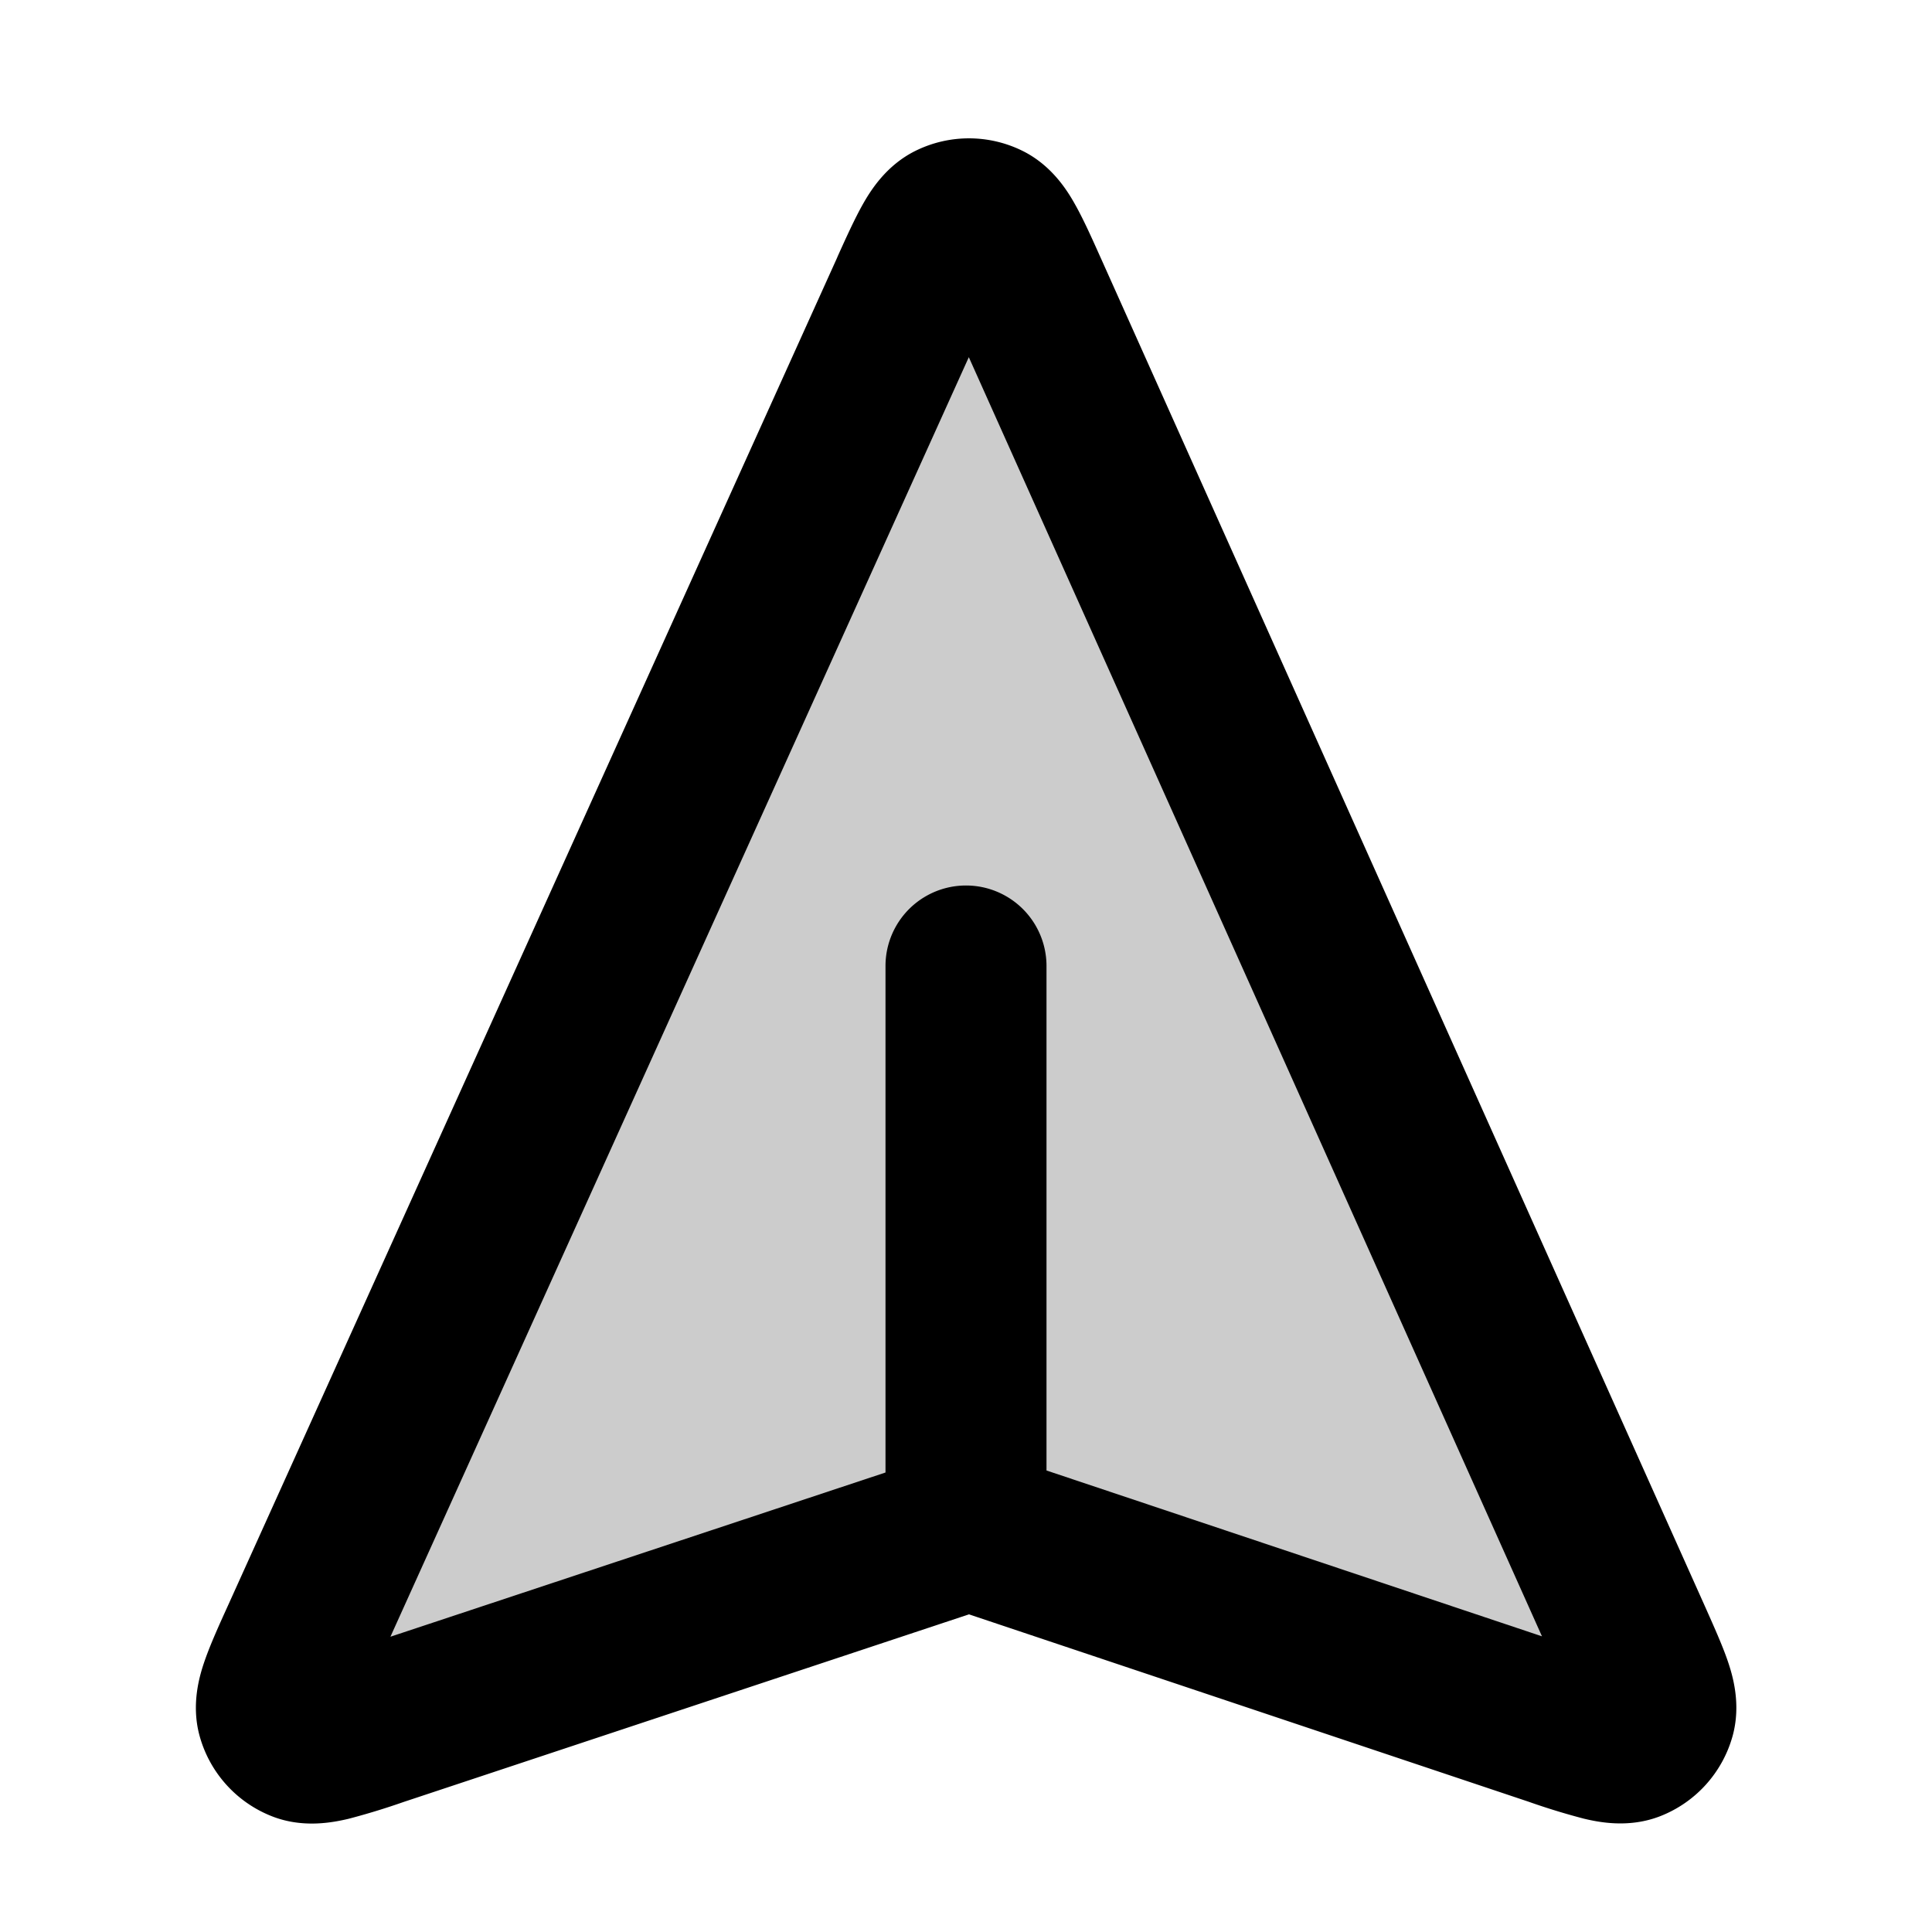 <svg xmlns="http://www.w3.org/2000/svg" width="24" height="24" viewBox="0 0 24 24">
  <path d="M4.733 21.425c-.548.182-.822.273-.99.206a.5.5 0 0 1-.3-.332c-.048-.174.071-.437.309-.963L11.307 3.62c.232-.514.348-.77.509-.85a.5.5 0 0 1 .443 0c.16.08.276.338.507.852l7.488 16.713c.236.526.354.79.305.964a.5.5 0 0 1-.3.33c-.169.066-.442-.025-.989-.208l-6.979-2.336a1.041 1.041 0 0 0-.188-.054.497.497 0 0 0-.129 0 1.057 1.057 0 0 0-.188.053l-7.053 2.34Z" opacity=".2"/>
  <path fill-rule="evenodd" d="M12.035 4.437 4.85 20.332l6.15-2.04V12a1 1 0 1 1 2 0v6.267l6.155 2.06-7.12-15.89Zm-.661-2.564a1.5 1.5 0 0 1 1.33.002c.368.183.561.503.654.67.1.178.203.407.305.635l.015.033 7.504 16.747c.104.234.209.467.277.663.062.18.175.544.063.946a1.5 1.5 0 0 1-.9.993c-.389.151-.762.074-.947.03a8.596 8.596 0 0 1-.688-.211l-6.95-2.327-7.024 2.331a8.784 8.784 0 0 1-.688.21c-.186.043-.56.12-.948-.033a1.5 1.5 0 0 1-.897-.996c-.111-.402.003-.765.066-.945.069-.197.174-.43.28-.663l7.57-16.75.014-.033c.103-.228.207-.457.307-.635.094-.166.288-.485.657-.667Z" clip-rule="evenodd"/>
</svg>
